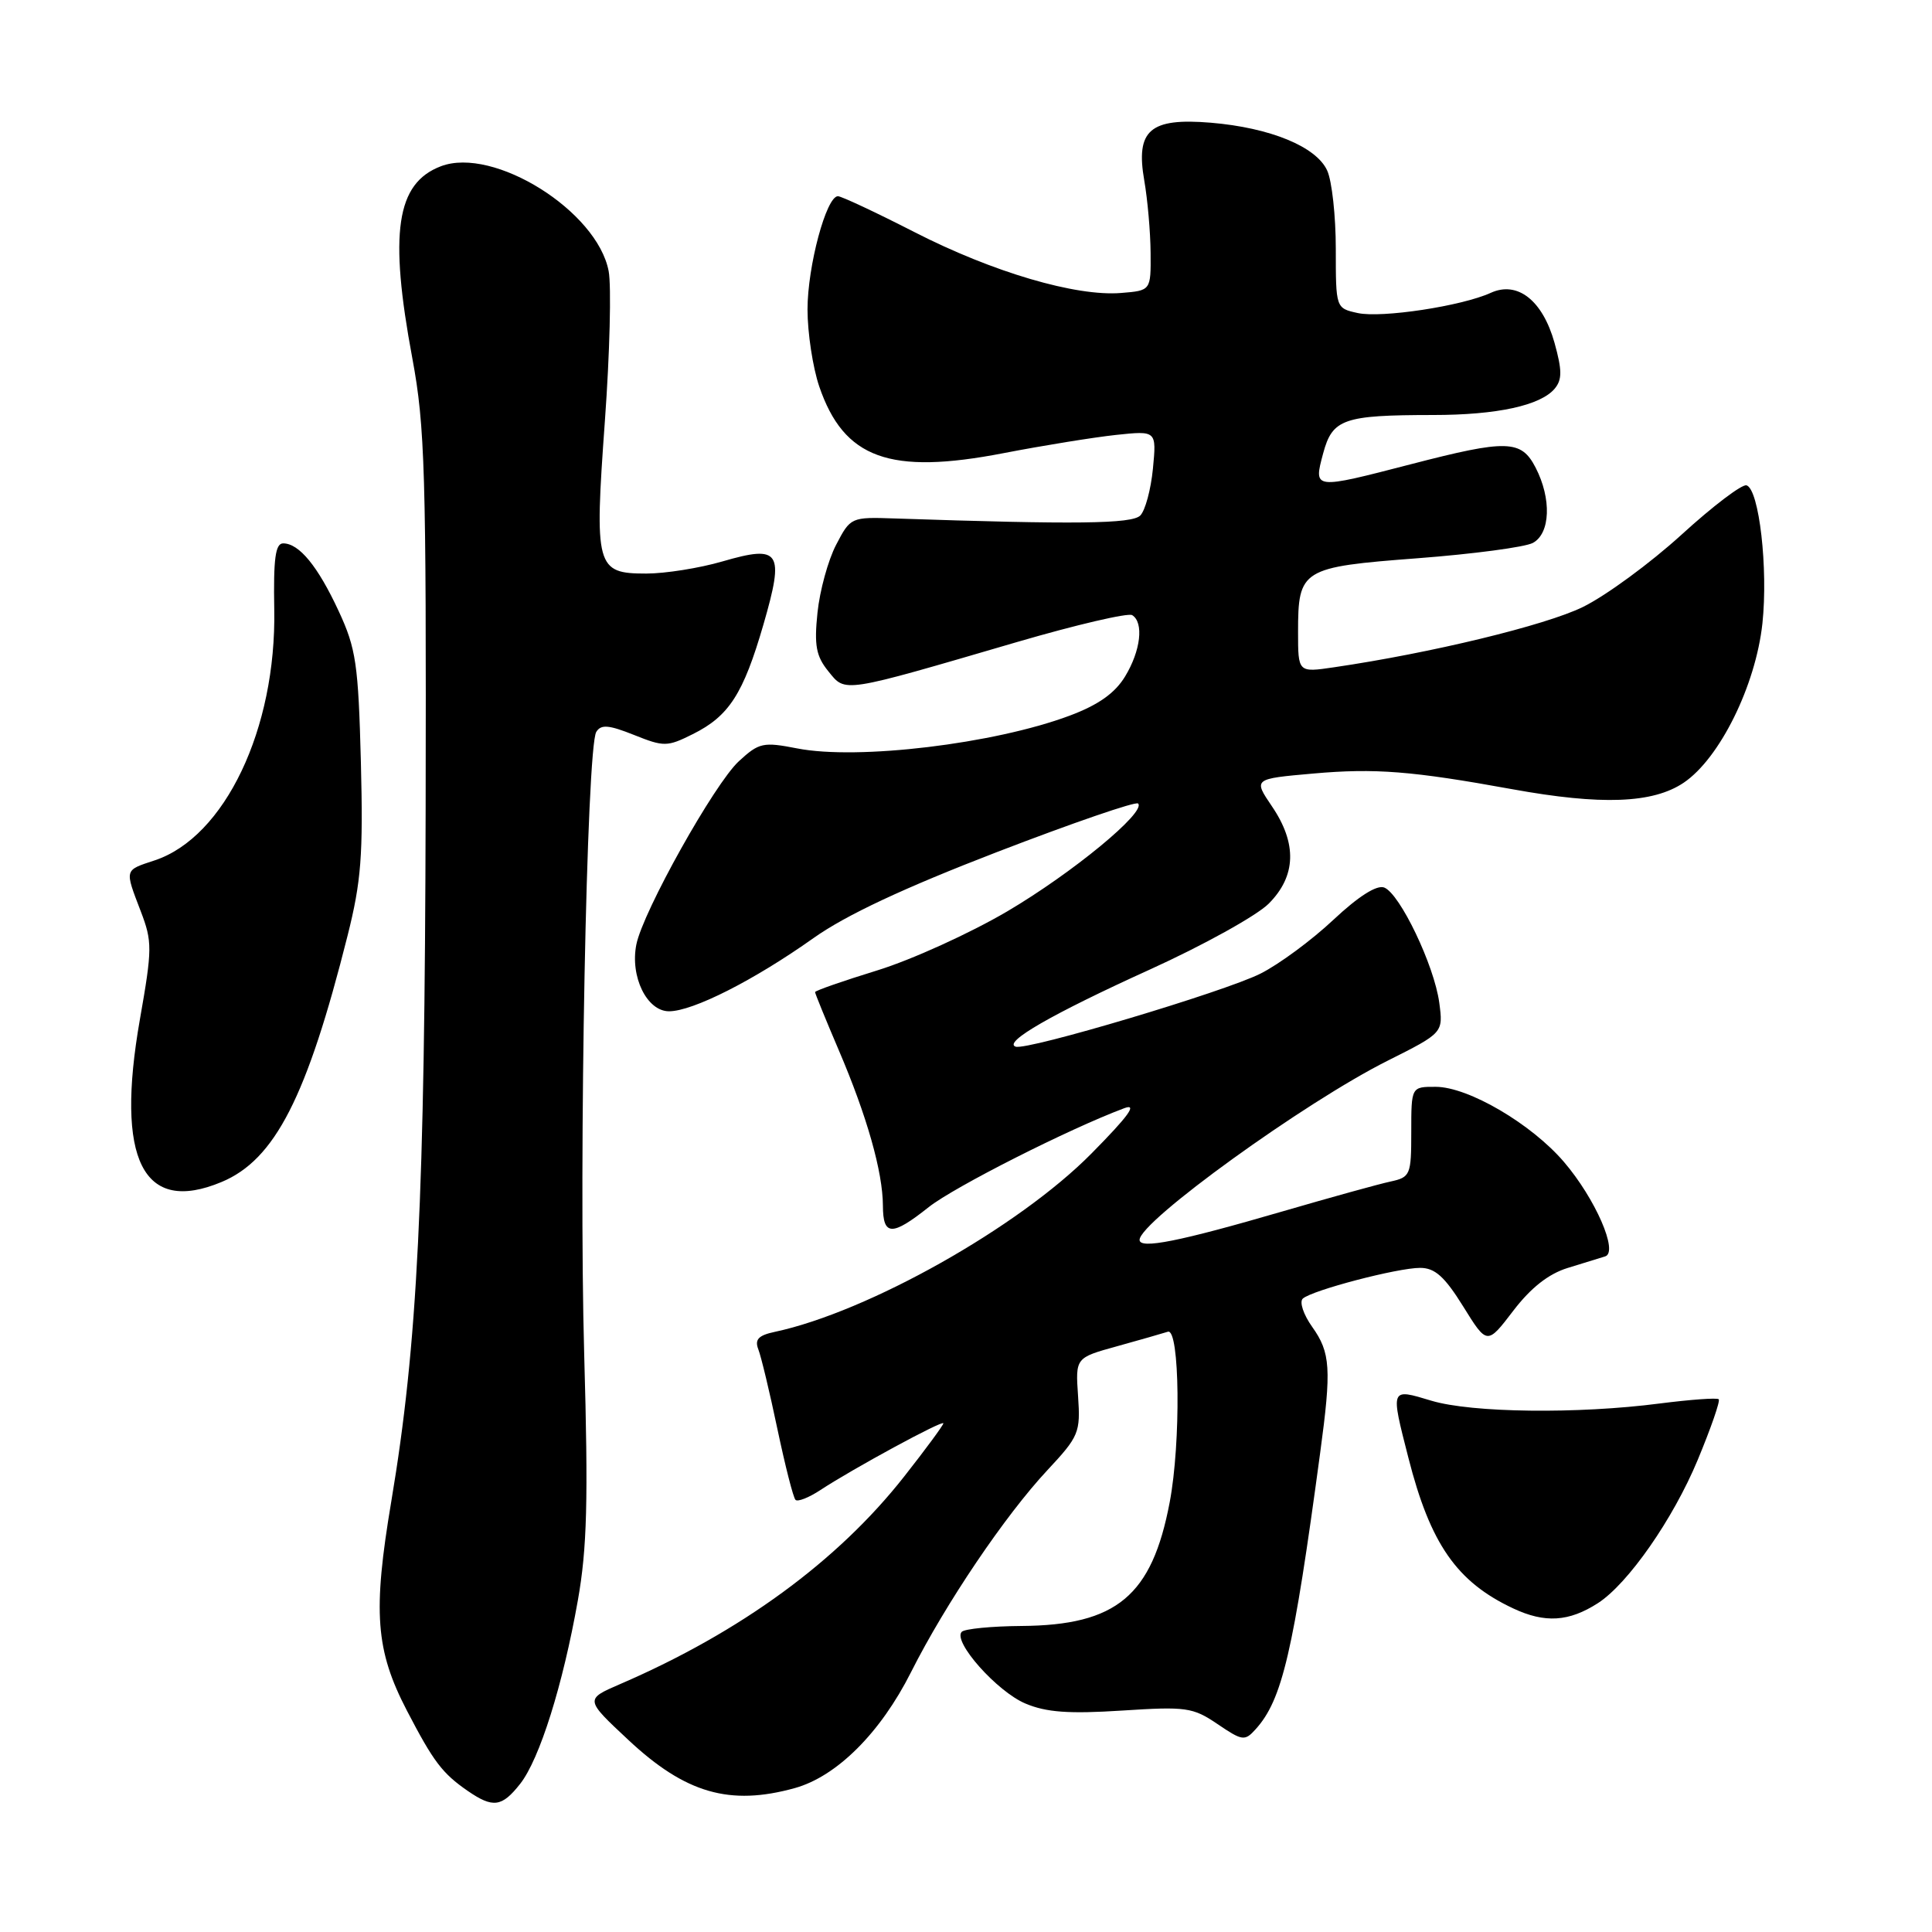 <?xml version="1.0" encoding="UTF-8" standalone="no"?>
<!DOCTYPE svg PUBLIC "-//W3C//DTD SVG 1.1//EN" "http://www.w3.org/Graphics/SVG/1.1/DTD/svg11.dtd" >
<svg xmlns="http://www.w3.org/2000/svg" xmlns:xlink="http://www.w3.org/1999/xlink" version="1.1" viewBox="0 0 256 256">
 <g >
 <path fill="currentColor"
d=" M 68.93 236.36 C 71.50 233.09 74.58 223.29 76.57 212.05 C 77.79 205.17 77.96 198.82 77.41 179.50 C 76.68 153.49 77.73 99.05 79.01 96.98 C 79.64 95.96 80.66 96.05 84.00 97.38 C 87.97 98.97 88.41 98.97 91.79 97.28 C 96.60 94.89 98.49 91.95 101.16 82.75 C 103.97 73.03 103.40 72.16 95.70 74.40 C 92.67 75.28 88.14 76.00 85.63 76.00 C 78.97 76.00 78.75 75.17 80.15 55.79 C 80.80 46.83 81.02 37.89 80.65 35.93 C 79.14 27.96 65.41 19.37 58.42 22.03 C 52.50 24.28 51.53 30.84 54.64 47.50 C 56.31 56.46 56.49 62.65 56.40 107.00 C 56.29 158.95 55.33 178.19 51.85 198.93 C 49.38 213.62 49.76 218.66 53.92 226.67 C 57.44 233.44 58.60 234.97 61.97 237.30 C 65.33 239.61 66.50 239.45 68.93 236.36 Z  M 105.32 236.93 C 110.88 235.38 116.67 229.61 120.72 221.56 C 125.29 212.49 133.19 200.79 138.80 194.79 C 142.97 190.32 143.18 189.82 142.85 185.00 C 142.50 179.91 142.50 179.91 148.00 178.39 C 151.03 177.55 154.06 176.68 154.75 176.46 C 156.33 175.96 156.49 191.16 154.99 199.06 C 152.64 211.46 147.96 215.36 135.34 215.45 C 131.39 215.48 127.84 215.83 127.44 216.22 C 126.19 217.48 132.11 224.15 135.88 225.73 C 138.65 226.90 141.65 227.11 148.66 226.66 C 157.18 226.11 158.06 226.23 161.33 228.45 C 164.62 230.68 164.94 230.73 166.38 229.13 C 169.90 225.24 171.37 218.96 174.93 192.50 C 176.44 181.36 176.30 179.23 173.88 175.83 C 172.71 174.19 172.15 172.50 172.63 172.07 C 173.88 170.96 185.17 168.00 188.17 168.00 C 190.13 168.00 191.41 169.14 193.88 173.11 C 197.05 178.22 197.05 178.22 200.51 173.69 C 202.84 170.64 205.19 168.79 207.73 168.01 C 209.80 167.37 212.04 166.68 212.69 166.48 C 214.49 165.92 211.39 158.82 207.23 153.96 C 202.92 148.92 194.56 144.02 190.25 144.01 C 187.00 144.00 187.00 144.00 187.00 149.98 C 187.00 155.69 186.88 155.99 184.25 156.56 C 182.74 156.88 176.32 158.66 170.00 160.50 C 156.21 164.52 151.00 165.55 151.00 164.29 C 151.00 161.86 172.90 146.04 183.87 140.55 C 191.24 136.85 191.24 136.85 190.71 132.86 C 190.05 127.93 185.49 118.40 183.41 117.60 C 182.42 117.23 180.00 118.77 176.68 121.88 C 173.83 124.56 169.49 127.77 167.02 129.01 C 162.26 131.41 136.13 139.21 134.58 138.69 C 132.86 138.12 139.43 134.34 152.36 128.47 C 159.43 125.26 166.52 121.33 168.11 119.74 C 171.75 116.09 171.90 111.78 168.53 106.83 C 166.07 103.20 166.07 103.20 173.99 102.50 C 182.22 101.77 187.10 102.16 200.36 104.57 C 212.18 106.72 219.01 106.46 223.09 103.72 C 227.87 100.50 232.64 90.84 233.53 82.60 C 234.30 75.35 233.10 64.86 231.43 64.31 C 230.85 64.11 226.97 67.05 222.82 70.84 C 218.66 74.63 212.77 78.95 209.72 80.44 C 204.74 82.87 189.65 86.53 176.75 88.42 C 172.00 89.12 172.00 89.12 172.00 83.75 C 172.00 75.42 172.45 75.14 187.86 73.97 C 195.20 73.41 202.06 72.50 203.11 71.94 C 205.44 70.69 205.61 66.08 203.47 61.95 C 201.57 58.27 199.69 58.21 187.00 61.50 C 173.98 64.87 174.04 64.88 175.32 60.09 C 176.55 55.51 177.98 55.00 189.88 54.99 C 198.36 54.99 204.15 53.73 206.02 51.48 C 207.00 50.29 206.99 49.05 205.98 45.42 C 204.40 39.80 201.08 37.19 197.54 38.80 C 193.69 40.56 183.06 42.17 179.91 41.48 C 177.00 40.84 177.00 40.84 177.00 32.97 C 177.00 28.64 176.49 23.97 175.86 22.60 C 174.42 19.43 168.31 16.92 160.44 16.26 C 152.37 15.59 150.46 17.24 151.62 23.91 C 152.06 26.43 152.44 30.75 152.46 33.50 C 152.50 38.50 152.50 38.50 148.55 38.82 C 142.57 39.31 131.56 36.07 121.18 30.76 C 116.06 28.14 111.49 26.00 111.03 26.00 C 109.49 26.00 107.00 35.28 107.00 41.00 C 107.00 44.10 107.70 48.69 108.55 51.20 C 111.82 60.77 117.88 62.97 133.00 60.04 C 138.22 59.03 144.92 57.95 147.87 57.63 C 153.25 57.06 153.25 57.06 152.77 62.09 C 152.50 64.86 151.75 67.65 151.09 68.31 C 149.98 69.42 142.58 69.51 118.60 68.70 C 112.75 68.50 112.70 68.53 110.79 72.19 C 109.73 74.22 108.62 78.27 108.32 81.19 C 107.87 85.53 108.14 86.95 109.76 88.95 C 112.07 91.80 111.38 91.91 134.77 85.07 C 142.61 82.78 149.48 81.18 150.02 81.51 C 151.59 82.48 151.15 86.24 149.07 89.65 C 147.73 91.85 145.53 93.41 141.73 94.83 C 131.74 98.57 113.66 100.74 105.64 99.17 C 101.13 98.29 100.58 98.40 97.91 100.86 C 94.68 103.82 85.20 120.77 84.32 125.15 C 83.47 129.41 85.72 134.00 88.65 134.00 C 91.80 134.00 99.91 129.89 107.78 124.31 C 112.09 121.25 119.76 117.66 132.16 112.88 C 142.11 109.05 150.50 106.16 150.80 106.47 C 151.92 107.58 142.11 115.67 133.45 120.77 C 128.53 123.66 120.79 127.18 116.25 128.58 C 111.71 129.98 108.00 131.27 108.00 131.46 C 108.00 131.64 109.41 135.10 111.14 139.15 C 114.87 147.87 116.97 155.27 116.99 159.75 C 117.00 163.79 118.17 163.83 123.06 159.95 C 126.43 157.28 141.67 149.57 148.95 146.85 C 150.78 146.16 149.56 147.85 144.62 152.85 C 134.98 162.61 115.03 173.84 102.66 176.48 C 100.49 176.94 99.98 177.49 100.48 178.79 C 100.85 179.73 101.99 184.48 103.01 189.35 C 104.04 194.22 105.11 198.45 105.41 198.74 C 105.70 199.03 107.19 198.44 108.72 197.43 C 112.99 194.62 125.00 188.10 125.00 188.60 C 125.00 188.84 122.67 192.01 119.82 195.63 C 111.00 206.86 98.12 216.27 82.17 223.15 C 77.50 225.17 77.50 225.17 83.27 230.56 C 90.83 237.63 96.70 239.32 105.32 236.93 Z  M 211.74 212.42 C 215.74 209.83 221.69 201.29 224.95 193.46 C 226.70 189.25 227.96 185.63 227.74 185.41 C 227.52 185.19 224.00 185.45 219.92 185.97 C 209.08 187.38 195.01 187.21 189.66 185.60 C 184.19 183.95 184.24 183.85 186.62 193.17 C 189.53 204.58 193.02 209.61 200.50 213.12 C 204.71 215.10 207.89 214.90 211.74 212.42 Z  M 29.36 156.62 C 36.43 153.67 40.67 145.39 46.05 124.00 C 47.87 116.77 48.13 113.33 47.82 101.00 C 47.48 88.00 47.18 85.93 44.88 80.98 C 42.12 75.03 39.64 72.00 37.52 72.00 C 36.49 72.00 36.22 74.03 36.34 80.75 C 36.63 96.58 29.78 110.94 20.48 114.01 C 16.45 115.34 16.50 115.13 18.65 120.75 C 20.19 124.77 20.18 125.73 18.54 135.06 C 15.27 153.67 18.93 160.98 29.36 156.62 Z "/>
</g>
</svg>
